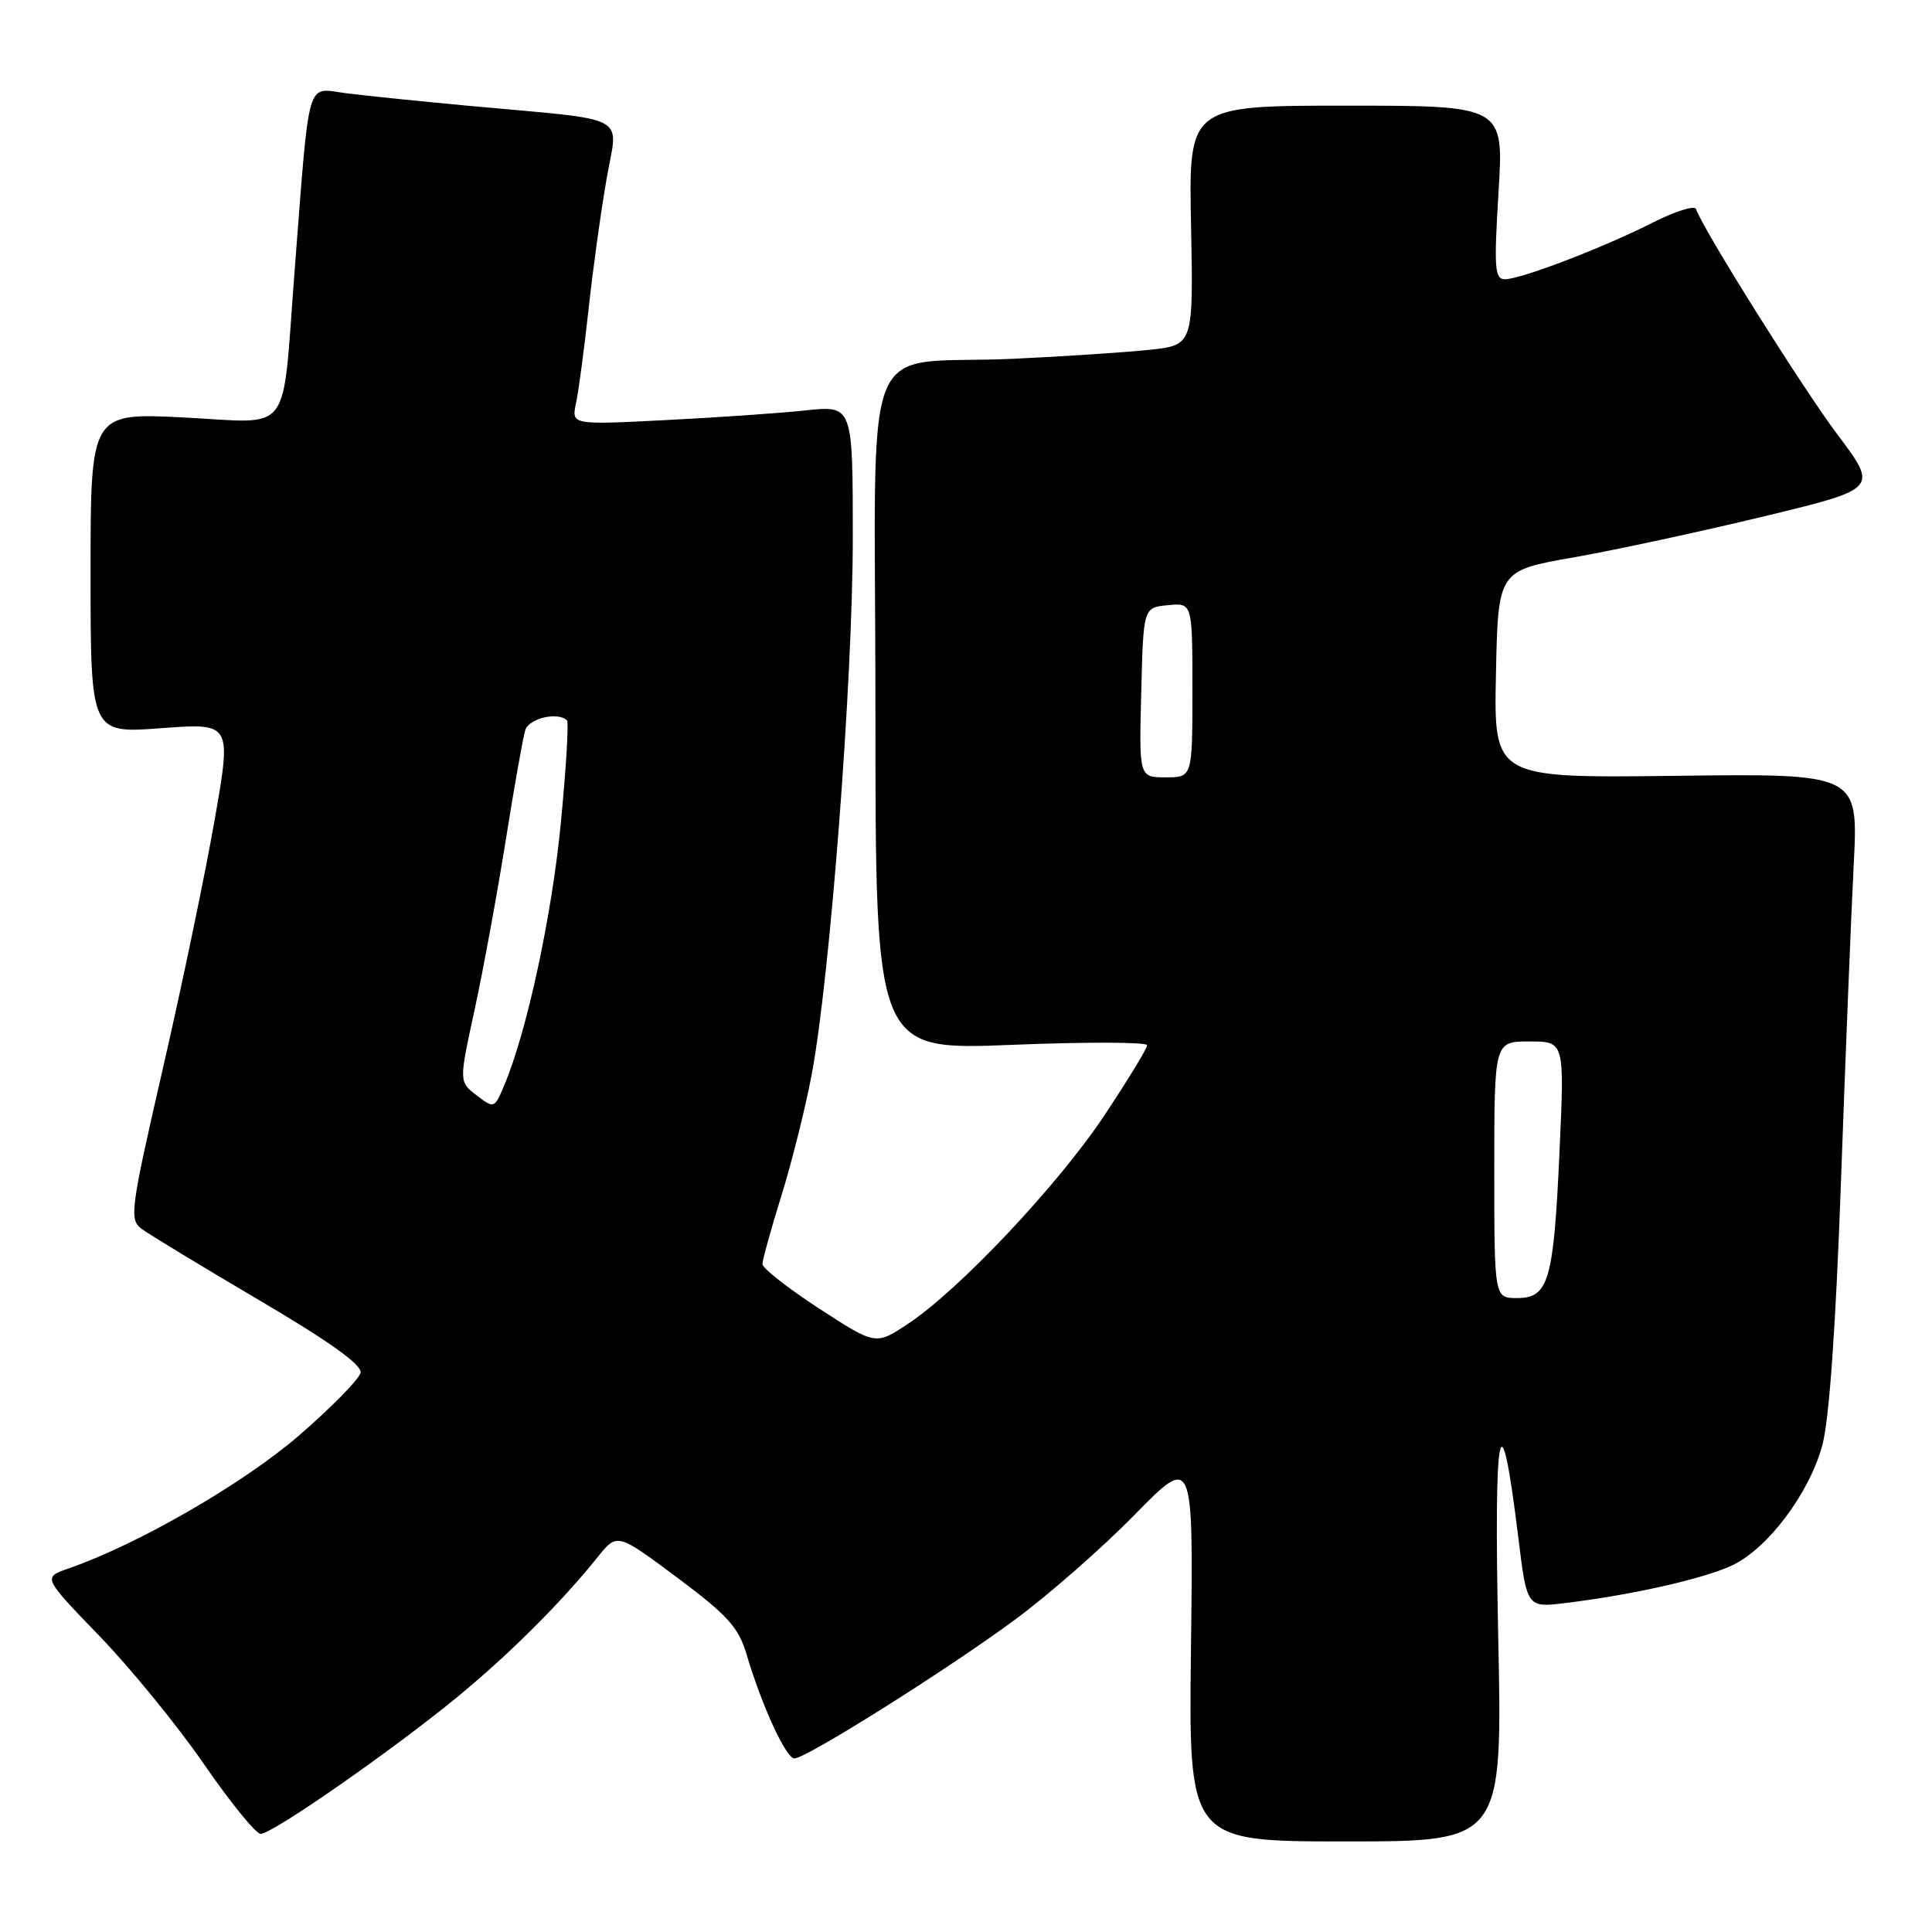 <?xml version="1.0" encoding="UTF-8" standalone="no"?>
<!DOCTYPE svg PUBLIC "-//W3C//DTD SVG 1.1//EN" "http://www.w3.org/Graphics/SVG/1.1/DTD/svg11.dtd" >
<svg xmlns="http://www.w3.org/2000/svg" xmlns:xlink="http://www.w3.org/1999/xlink" version="1.1" viewBox="0 0 256 256">
 <g >
 <path fill="currentColor"
d=" M 198.52 216.75 C 197.93 188.48 198.79 184.24 201.17 203.61 C 202.32 213.03 202.32 213.03 207.41 212.41 C 216.22 211.35 225.81 209.18 229.54 207.41 C 234.24 205.18 239.69 197.94 241.45 191.58 C 242.37 188.27 243.24 176.07 243.94 156.50 C 244.53 140.00 245.29 121.10 245.63 114.50 C 246.24 102.50 246.24 102.50 222.09 102.80 C 197.94 103.10 197.94 103.10 198.22 89.36 C 198.50 75.61 198.50 75.61 208.50 73.86 C 214.00 72.89 225.33 70.45 233.69 68.43 C 248.87 64.77 248.87 64.77 243.51 57.63 C 238.83 51.40 225.61 30.32 224.73 27.70 C 224.56 27.18 221.98 27.99 218.99 29.50 C 212.42 32.83 201.53 37.00 199.40 37.00 C 198.05 37.00 197.95 35.52 198.56 25.50 C 199.27 14.00 199.27 14.00 178.39 14.00 C 157.50 14.00 157.50 14.00 157.82 29.86 C 158.13 45.73 158.13 45.73 152.32 46.35 C 149.12 46.69 141.10 47.22 134.50 47.53 C 113.51 48.53 116.00 42.25 116.00 94.13 C 116.00 139.17 116.00 139.17 134.00 138.45 C 143.90 138.05 152.00 138.07 152.00 138.50 C 152.00 138.93 149.44 143.12 146.32 147.82 C 140.16 157.07 127.06 170.97 120.26 175.45 C 116.02 178.25 116.02 178.25 108.52 173.38 C 104.40 170.69 101.03 168.05 101.03 167.50 C 101.03 166.95 102.15 162.90 103.52 158.50 C 104.89 154.10 106.70 146.90 107.53 142.50 C 109.97 129.71 113.00 90.24 113.00 71.22 C 113.00 53.72 113.00 53.72 106.75 54.38 C 103.31 54.75 94.92 55.33 88.10 55.67 C 75.71 56.30 75.71 56.30 76.33 53.40 C 76.67 51.81 77.42 46.20 77.99 40.95 C 78.56 35.70 79.63 27.96 80.37 23.74 C 81.89 14.95 83.94 16.04 62.00 14.01 C 55.67 13.42 48.40 12.68 45.84 12.35 C 40.49 11.68 41.07 9.63 39.01 36.27 C 37.32 58.10 38.89 56.05 24.38 55.32 C 12.00 54.69 12.00 54.69 12.00 75.94 C 12.00 97.19 12.00 97.19 21.34 96.49 C 30.69 95.79 30.69 95.79 28.44 108.64 C 27.21 115.71 24.13 130.50 21.60 141.50 C 17.28 160.30 17.11 161.58 18.75 162.82 C 19.71 163.54 26.71 167.78 34.29 172.25 C 43.58 177.71 47.98 180.85 47.78 181.88 C 47.62 182.72 43.94 186.47 39.61 190.22 C 32.23 196.59 18.29 204.64 9.08 207.83 C 5.67 209.01 5.67 209.01 13.16 216.76 C 17.28 221.02 23.52 228.66 27.02 233.75 C 30.53 238.84 33.91 243.00 34.54 243.00 C 36.09 243.00 51.89 232.00 60.50 224.94 C 67.48 219.21 74.34 212.37 79.21 206.30 C 81.78 203.11 81.78 203.11 89.73 209.04 C 96.43 214.04 97.87 215.63 98.93 219.23 C 100.94 226.01 104.15 233.00 105.27 233.00 C 106.82 233.00 125.38 221.33 134.46 214.64 C 138.88 211.38 146.02 205.13 150.31 200.75 C 158.13 192.77 158.13 192.77 157.81 218.39 C 157.50 244.00 157.50 244.00 178.30 244.00 C 199.09 244.00 199.09 244.00 198.52 216.75 Z  M 198.00 155.00 C 198.00 138.00 198.00 138.00 202.66 138.00 C 207.31 138.00 207.31 138.00 206.65 152.44 C 205.87 169.73 205.22 172.00 201.02 172.00 C 198.00 172.00 198.00 172.00 198.00 155.00 Z  M 63.16 145.14 C 60.81 143.35 60.81 143.35 62.89 133.79 C 64.03 128.53 65.88 118.44 67.01 111.36 C 68.13 104.29 69.30 97.71 69.60 96.75 C 70.08 95.18 73.94 94.27 75.13 95.46 C 75.38 95.71 75.01 101.85 74.31 109.09 C 73.11 121.43 69.82 136.69 66.81 143.82 C 65.51 146.90 65.47 146.91 63.16 145.14 Z  M 151.22 91.75 C 151.50 80.50 151.50 80.50 154.75 80.19 C 158.00 79.87 158.00 79.87 158.00 91.44 C 158.00 103.00 158.00 103.00 154.47 103.00 C 150.93 103.00 150.93 103.00 151.22 91.75 Z "/>
</g>
</svg>